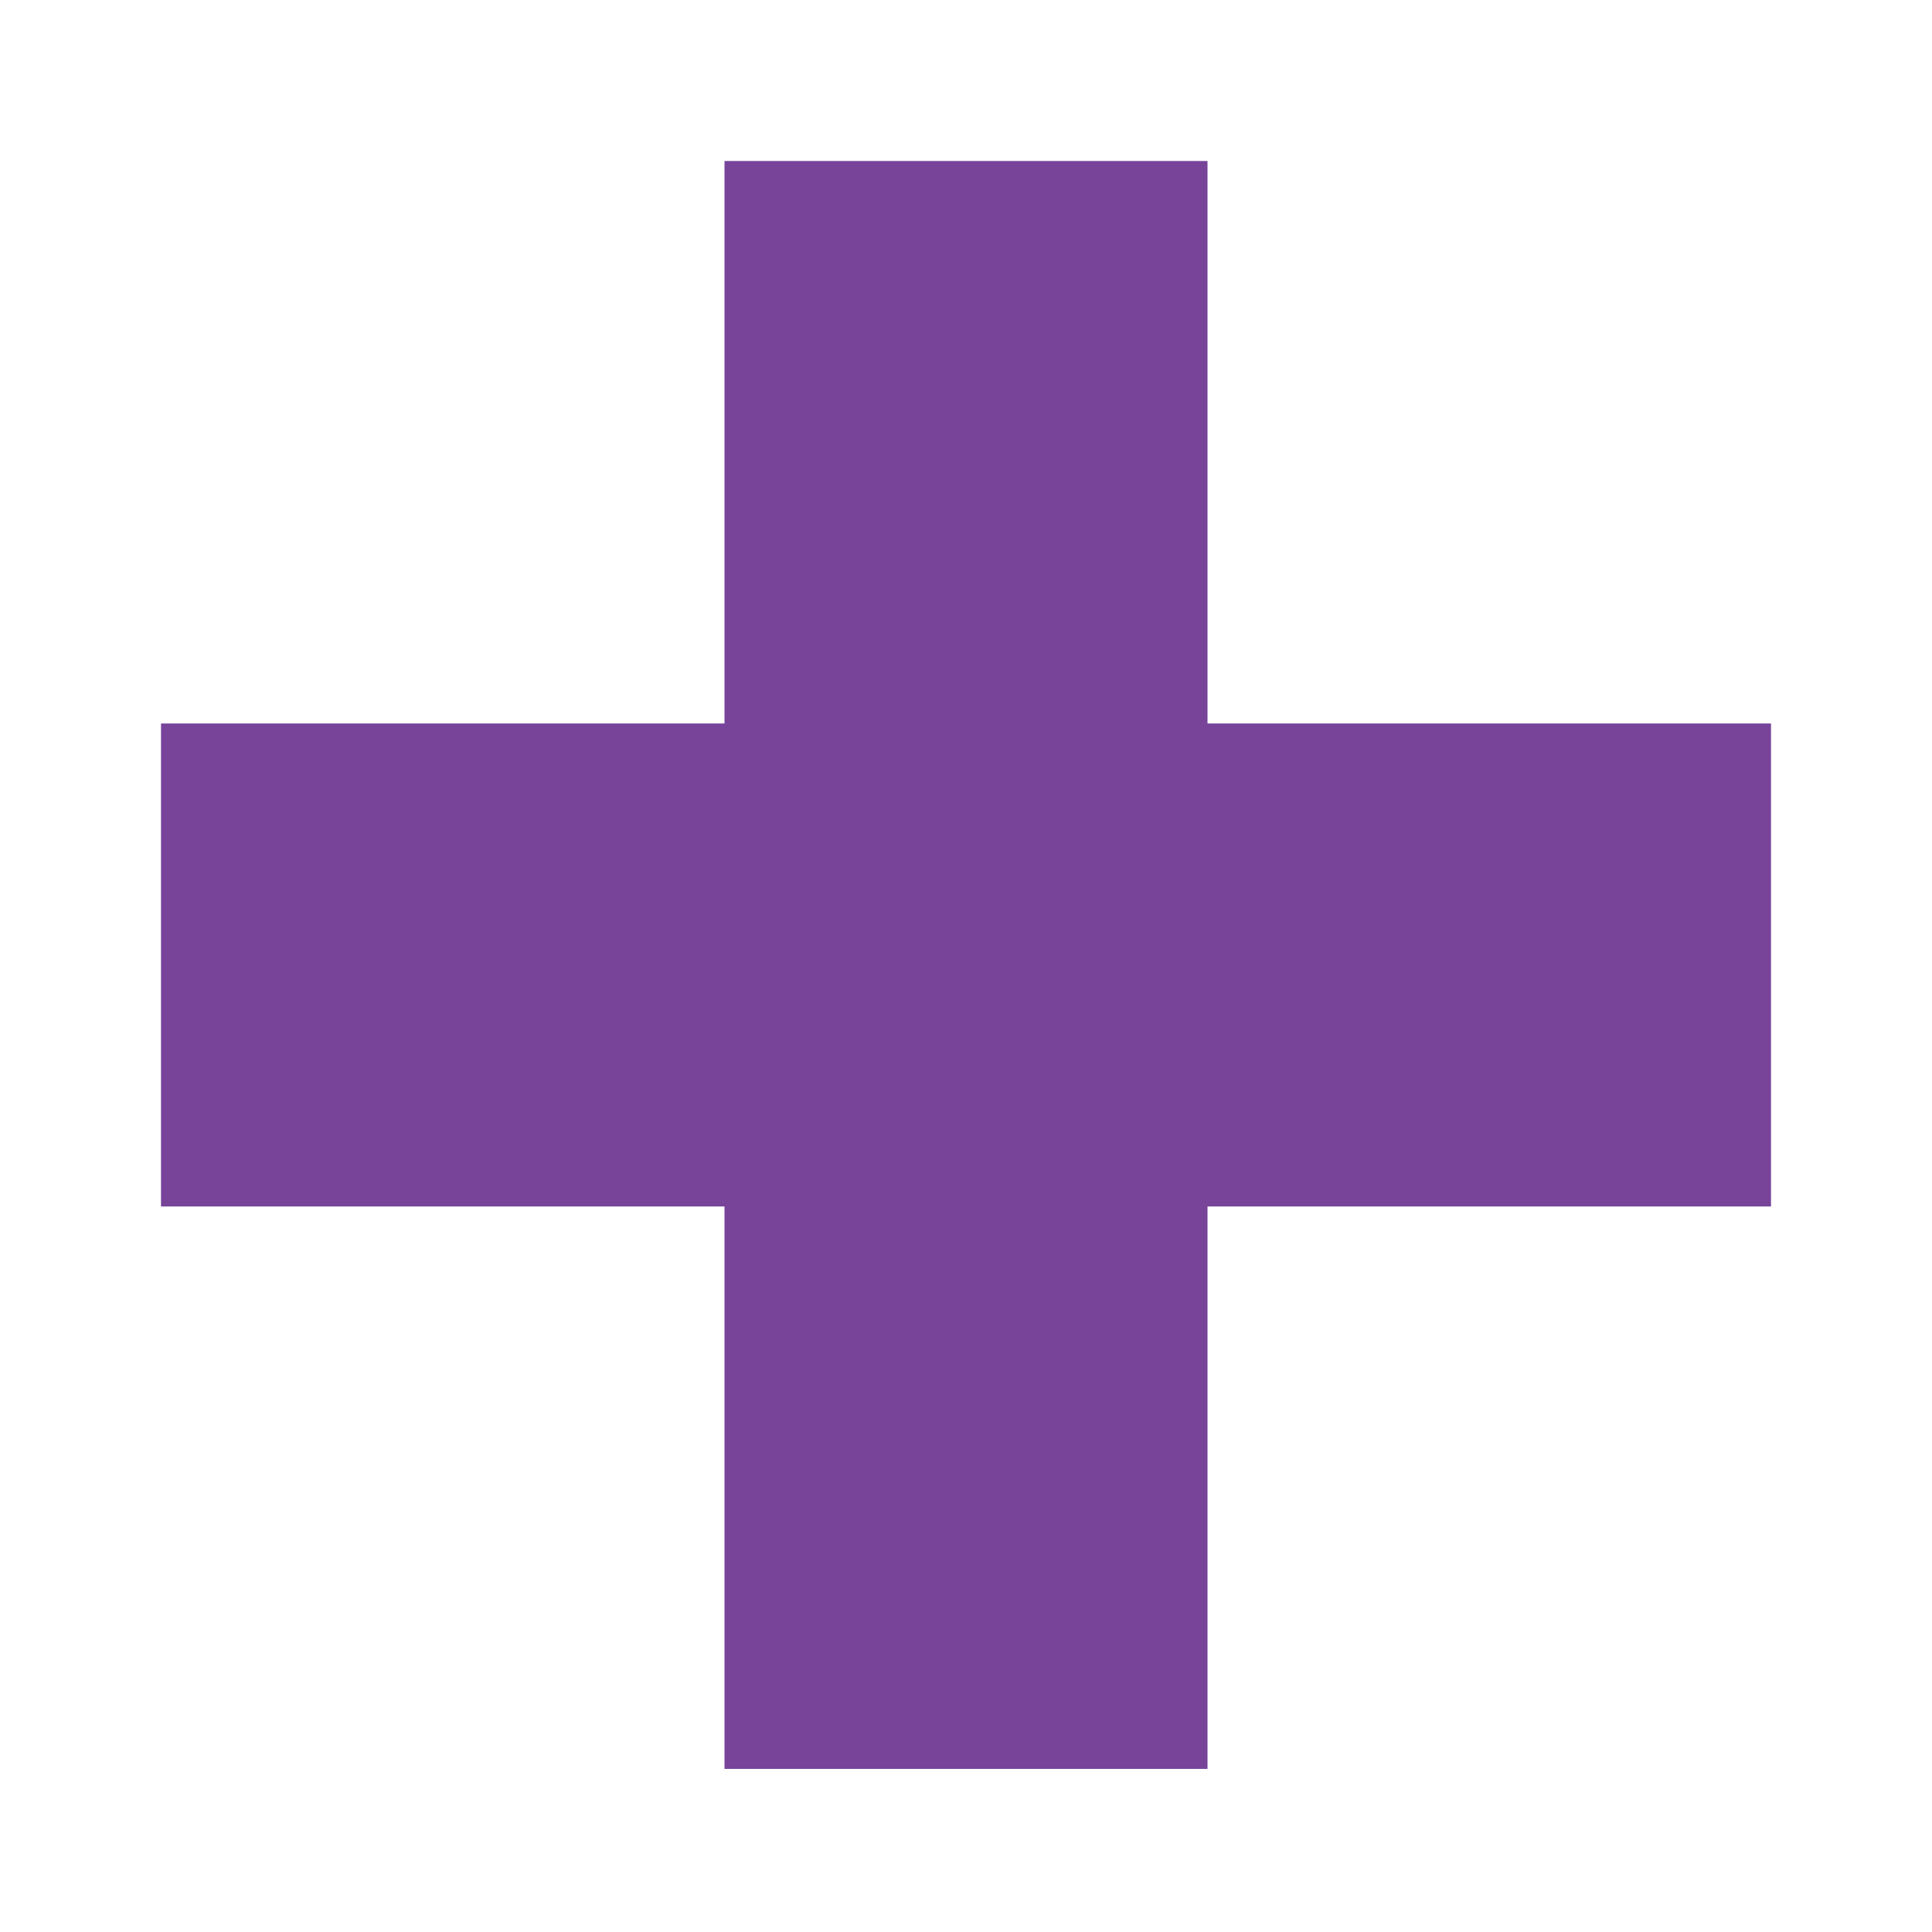 <svg width="36" height="36" viewBox="0 0 36 36" fill="none" xmlns="http://www.w3.org/2000/svg">
<path d="M22.5 3H13.5V13.481H3V22.481H13.5V32.961H22.5V22.481H33V13.481H22.5V3Z" fill="#77449A"/>
</svg>
